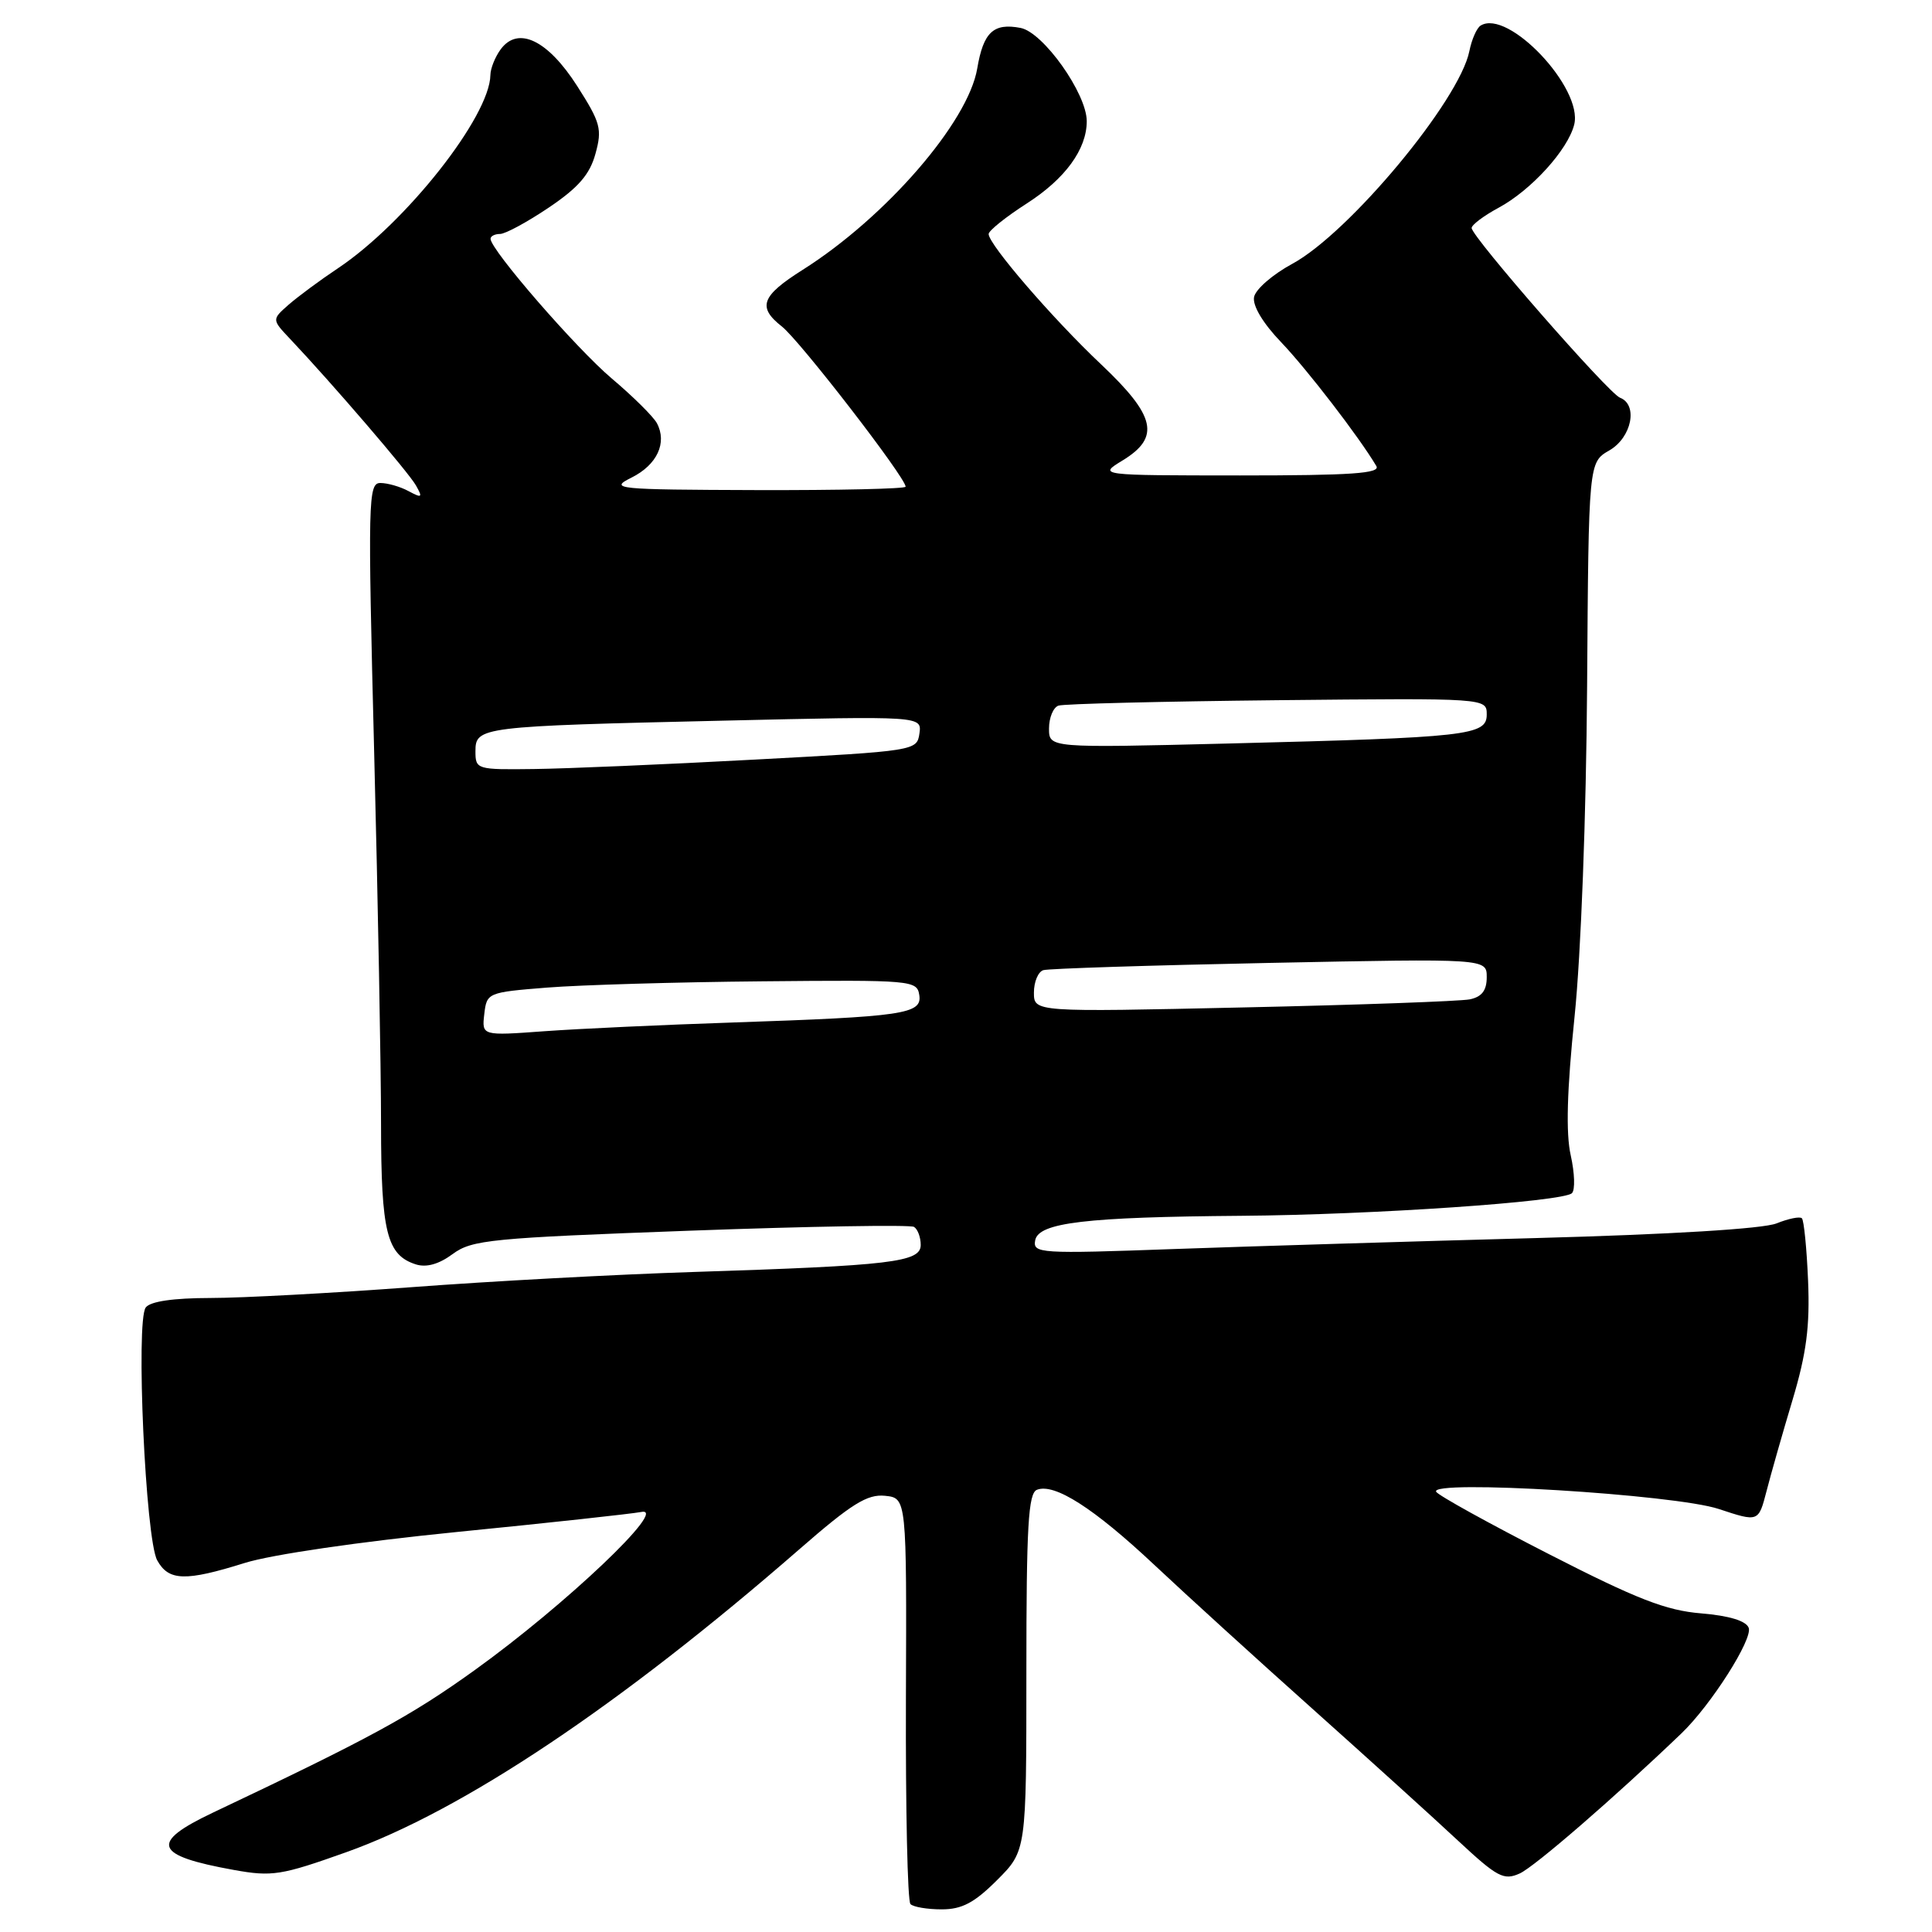 <?xml version="1.0" encoding="UTF-8" standalone="no"?>
<!DOCTYPE svg PUBLIC "-//W3C//DTD SVG 1.1//EN" "http://www.w3.org/Graphics/SVG/1.1/DTD/svg11.dtd" >
<svg xmlns="http://www.w3.org/2000/svg" xmlns:xlink="http://www.w3.org/1999/xlink" version="1.1" viewBox="0 0 256 256">
 <g >
 <path fill="currentColor"
d=" M 132.12 249.12 C 136.00 245.24 136.00 245.24 136.00 221.59 C 136.00 202.16 136.25 197.84 137.41 197.40 C 139.74 196.50 144.96 199.85 152.98 207.38 C 157.15 211.30 166.60 219.90 173.99 226.50 C 181.37 233.10 190.02 240.93 193.21 243.91 C 198.41 248.75 199.26 249.20 201.38 248.24 C 203.37 247.33 213.99 238.13 222.79 229.69 C 226.71 225.94 232.28 217.18 231.71 215.69 C 231.36 214.77 229.12 214.09 225.41 213.78 C 220.76 213.40 216.88 211.89 205.26 205.94 C 197.34 201.89 190.61 198.17 190.30 197.67 C 189.28 196.02 221.92 198.01 227.75 199.95 C 233.01 201.69 233.01 201.69 234.07 197.60 C 234.65 195.34 236.20 189.90 237.52 185.50 C 239.37 179.31 239.83 175.74 239.58 169.71 C 239.40 165.42 239.03 161.70 238.76 161.43 C 238.50 161.16 236.98 161.47 235.39 162.11 C 233.61 162.82 221.37 163.57 203.50 164.05 C 187.55 164.48 166.02 165.13 155.66 165.50 C 137.71 166.15 136.84 166.09 137.17 164.34 C 137.62 162.00 143.85 161.26 164.50 161.10 C 181.87 160.97 207.14 159.24 208.29 158.10 C 208.73 157.67 208.65 155.42 208.13 153.09 C 207.47 150.17 207.63 144.48 208.64 134.68 C 209.49 126.43 210.18 108.12 210.30 90.88 C 210.50 61.26 210.50 61.26 213.25 59.68 C 216.21 57.97 217.08 53.63 214.66 52.70 C 213.13 52.11 195.00 31.37 195.00 30.21 C 195.00 29.80 196.60 28.59 198.57 27.53 C 202.88 25.21 207.75 19.86 208.59 16.51 C 209.80 11.68 199.83 1.13 196.19 3.39 C 195.68 3.70 195.01 5.22 194.70 6.77 C 193.39 13.32 178.77 30.88 171.23 34.96 C 168.64 36.36 166.36 38.34 166.17 39.36 C 165.95 40.50 167.35 42.84 169.77 45.36 C 173.19 48.94 180.08 57.89 182.37 61.75 C 182.96 62.73 179.09 63.00 164.31 63.00 C 145.50 62.99 145.50 62.99 148.75 61.01 C 153.78 57.94 153.15 55.13 145.89 48.27 C 139.48 42.22 131.00 32.39 131.00 31.01 C 131.00 30.57 133.27 28.75 136.04 26.97 C 141.14 23.70 144.00 19.78 144.00 16.06 C 144.00 12.40 138.24 4.28 135.23 3.70 C 131.64 3.01 130.30 4.27 129.49 9.07 C 128.29 16.19 117.37 28.79 106.38 35.74 C 100.87 39.22 100.33 40.69 103.60 43.26 C 105.98 45.13 120.00 63.28 120.00 64.49 C 120.00 64.77 111.11 64.97 100.25 64.94 C 81.56 64.88 80.67 64.79 83.67 63.29 C 87.07 61.60 88.43 58.67 87.04 56.07 C 86.56 55.19 83.88 52.53 81.07 50.16 C 76.35 46.17 65.00 33.10 65.00 31.64 C 65.00 31.29 65.57 31.00 66.26 31.00 C 66.96 31.00 69.86 29.43 72.71 27.51 C 76.63 24.87 78.15 23.12 78.90 20.38 C 79.81 17.10 79.58 16.25 76.48 11.40 C 72.58 5.30 68.64 3.41 66.34 6.54 C 65.60 7.55 64.99 9.08 64.98 9.94 C 64.90 15.44 53.78 29.53 44.79 35.54 C 42.43 37.11 39.49 39.29 38.25 40.37 C 36.01 42.34 36.01 42.34 38.45 44.92 C 43.96 50.75 54.17 62.62 55.12 64.33 C 56.03 65.94 55.92 66.03 54.14 65.08 C 53.04 64.48 51.35 64.00 50.40 64.00 C 48.78 64.00 48.73 66.20 49.58 99.75 C 50.08 119.41 50.49 141.57 50.49 149.00 C 50.50 163.29 51.25 166.31 55.11 167.54 C 56.51 167.98 58.17 167.51 59.99 166.16 C 62.54 164.28 65.05 164.04 91.49 163.07 C 107.29 162.49 120.62 162.27 121.11 162.57 C 121.60 162.87 122.00 163.95 122.00 164.96 C 122.00 167.24 118.16 167.70 92.00 168.54 C 81.83 168.86 64.95 169.77 54.50 170.56 C 44.05 171.34 32.07 171.99 27.87 171.99 C 22.94 172.00 19.91 172.44 19.31 173.25 C 17.97 175.04 19.28 203.95 20.83 206.75 C 22.35 209.50 24.56 209.56 32.43 207.10 C 35.97 205.99 47.68 204.28 60.50 203.00 C 72.60 201.80 83.62 200.60 85.00 200.34 C 88.63 199.65 74.93 212.65 62.93 221.28 C 54.43 227.39 49.05 230.31 28.20 240.19 C 19.77 244.19 20.39 245.87 31.00 247.78 C 36.05 248.69 37.26 248.50 45.87 245.43 C 61.29 239.94 82.15 225.99 105.95 205.26 C 112.83 199.26 114.92 197.96 117.27 198.20 C 120.14 198.50 120.14 198.50 120.04 225.05 C 119.99 239.66 120.25 251.92 120.64 252.30 C 121.02 252.69 122.89 253.00 124.78 253.00 C 127.46 253.00 129.11 252.13 132.12 249.12 Z  M 64.17 134.37 C 64.50 131.54 64.61 131.49 72.50 130.86 C 76.90 130.51 89.72 130.13 101.00 130.03 C 120.85 129.84 121.51 129.90 121.81 131.85 C 122.20 134.37 119.77 134.72 97.00 135.49 C 87.92 135.79 76.75 136.31 72.17 136.64 C 63.84 137.25 63.84 137.25 64.17 134.37 Z  M 137.00 131.52 C 137.00 130.10 137.56 128.76 138.25 128.55 C 138.94 128.34 152.44 127.91 168.25 127.59 C 197.00 127.01 197.00 127.01 197.00 129.48 C 197.00 131.25 196.35 132.09 194.75 132.42 C 193.51 132.67 180.01 133.16 164.75 133.49 C 137.00 134.11 137.00 134.11 137.00 131.52 Z  M 63.00 99.55 C 63.00 96.31 63.60 96.23 95.83 95.49 C 122.15 94.88 122.15 94.88 121.83 97.19 C 121.50 99.48 121.31 99.51 100.00 100.65 C 88.17 101.29 75.01 101.85 70.75 101.90 C 63.16 102.00 63.00 101.95 63.00 99.55 Z  M 139.00 96.53 C 139.00 95.10 139.56 93.74 140.25 93.50 C 140.94 93.26 153.99 92.94 169.25 92.78 C 197.00 92.50 197.00 92.50 197.00 94.68 C 197.00 97.45 194.60 97.72 162.75 98.52 C 139.00 99.11 139.00 99.11 139.00 96.53 Z "/>
</g>
</svg>